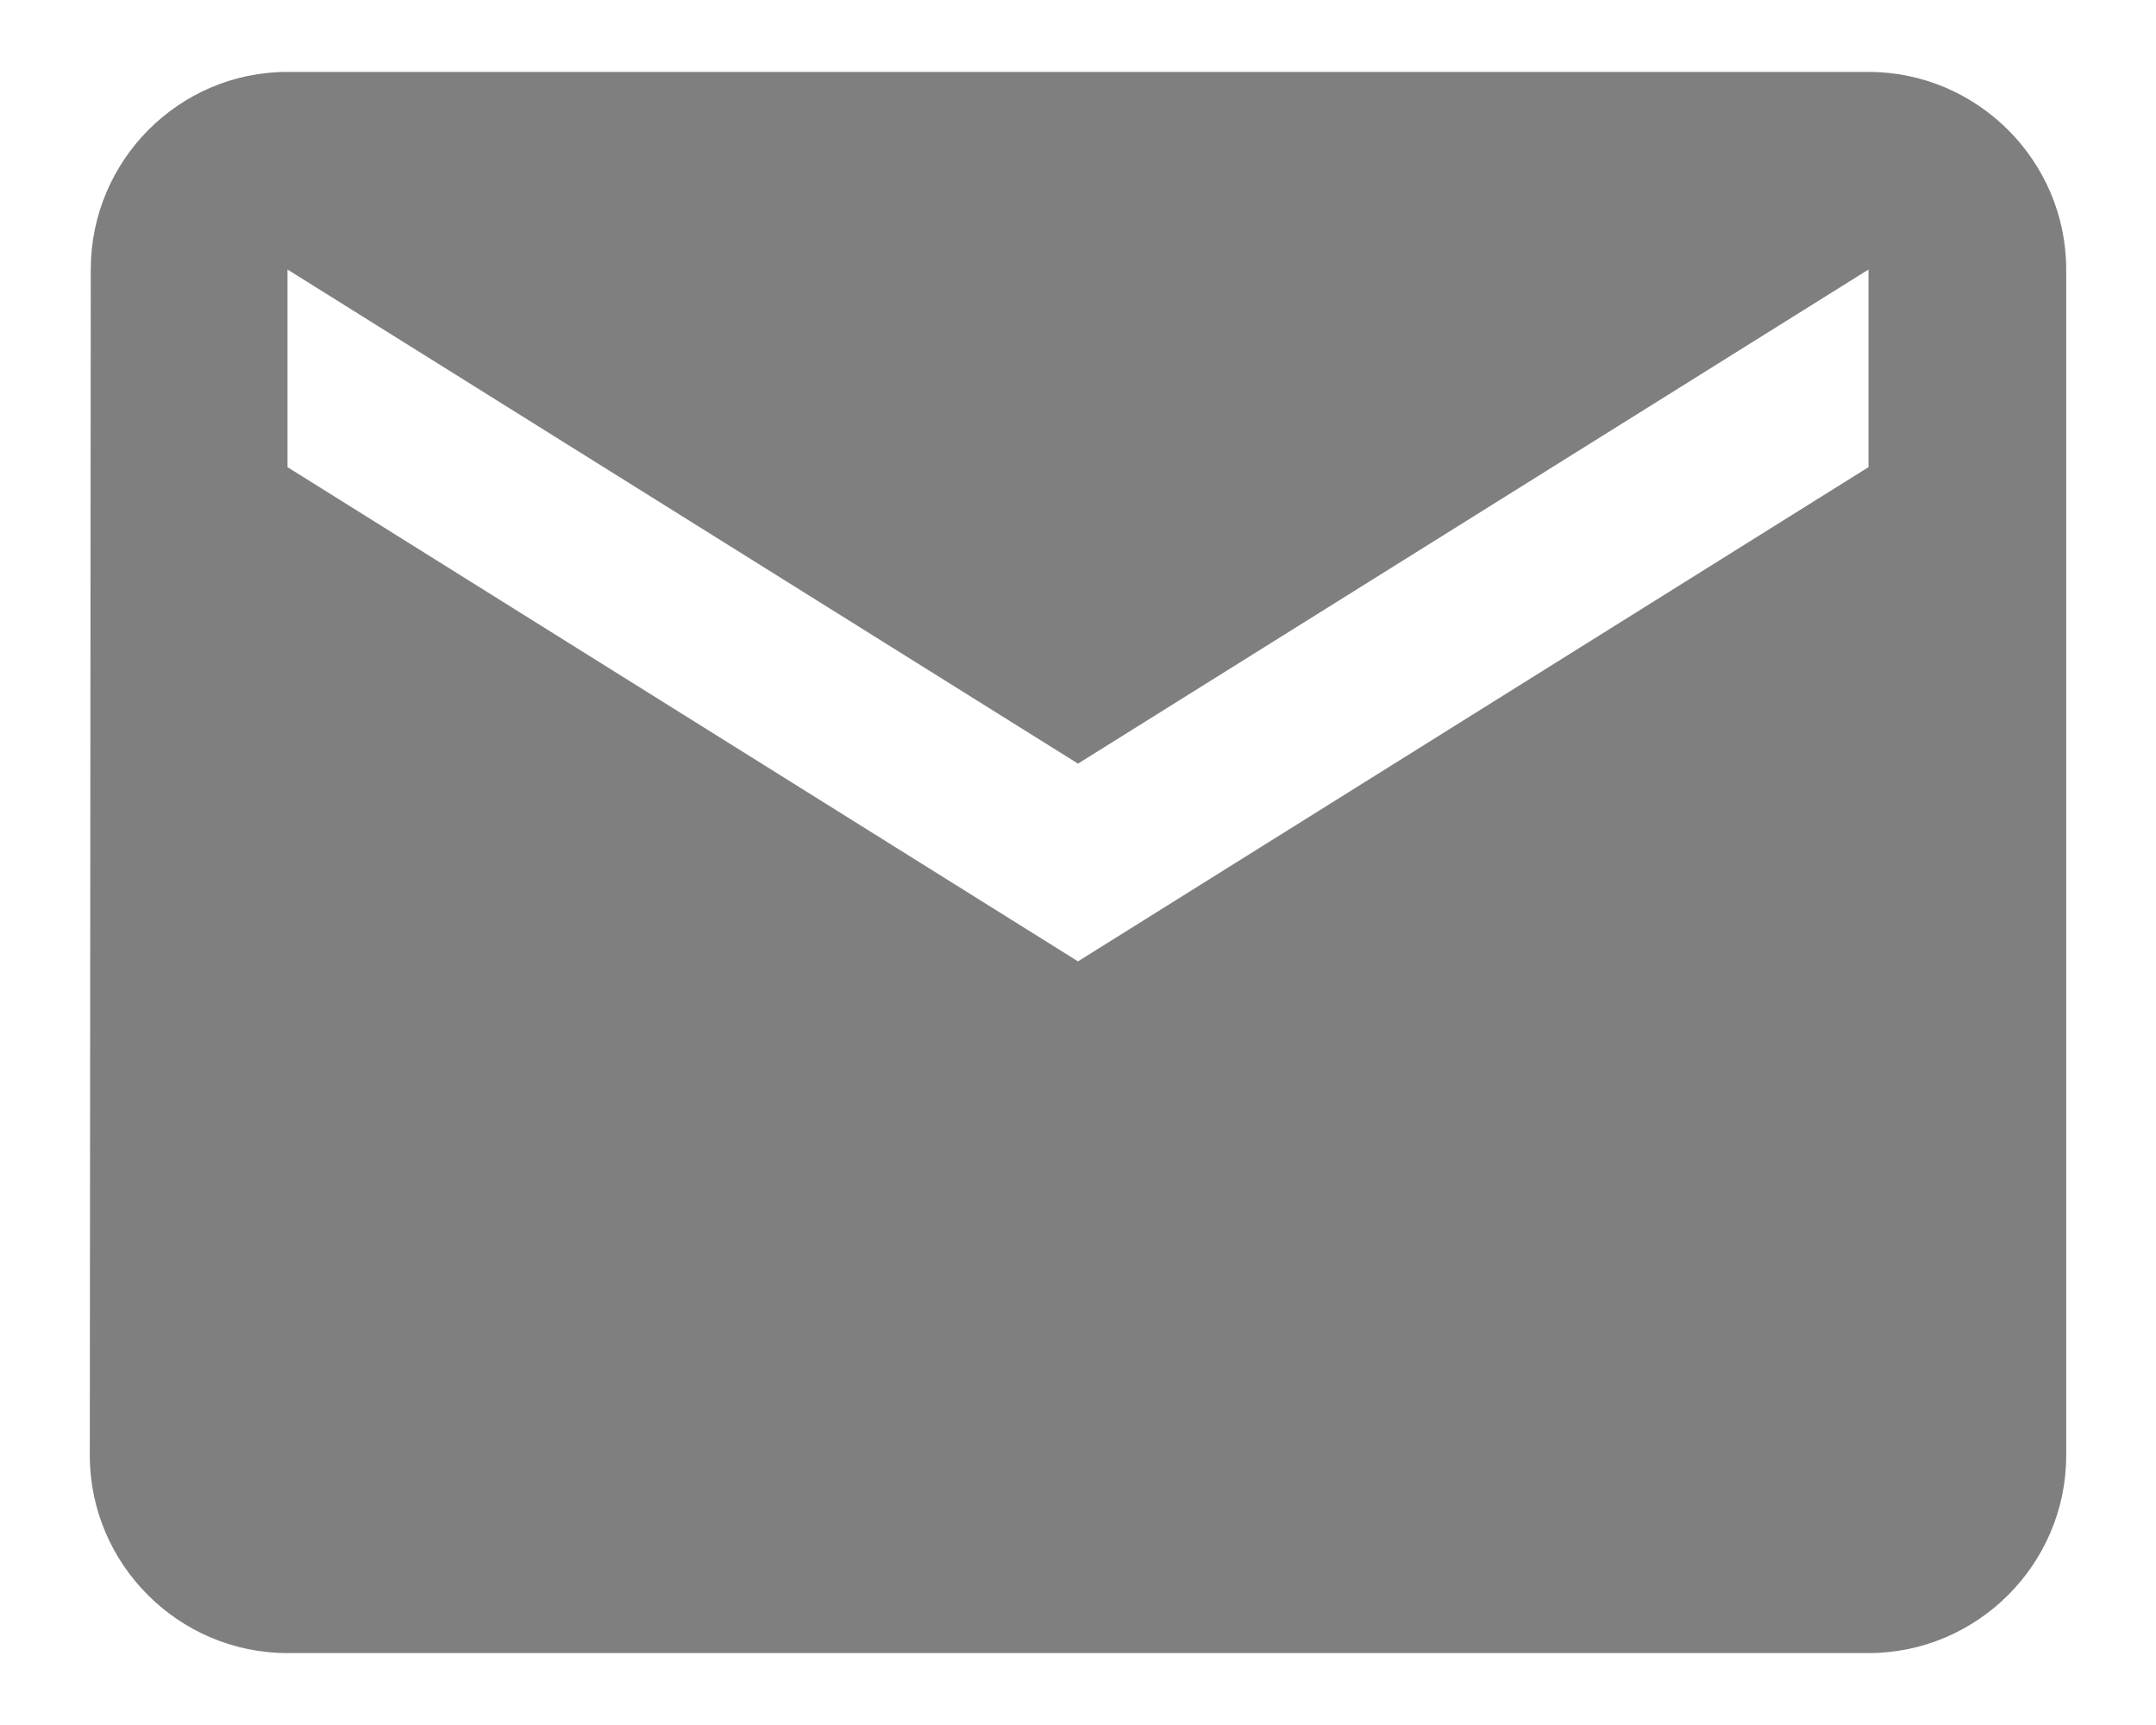 <svg width="20" height="16" viewBox="0 0 20 16" fill="none" xmlns="http://www.w3.org/2000/svg">
<path d="M17.333 0.667H2.667C1.658 0.667 0.842 1.492 0.842 2.5L0.833 13.5C0.833 14.508 1.658 15.333 2.667 15.333H17.333C18.342 15.333 19.167 14.508 19.167 13.5V2.5C19.167 1.492 18.342 0.667 17.333 0.667ZM17.333 4.333L10 8.917L2.667 4.333V2.5L10 7.083L17.333 2.5V4.333Z" fill="black" fill-opacity="0.5"/>
</svg>
